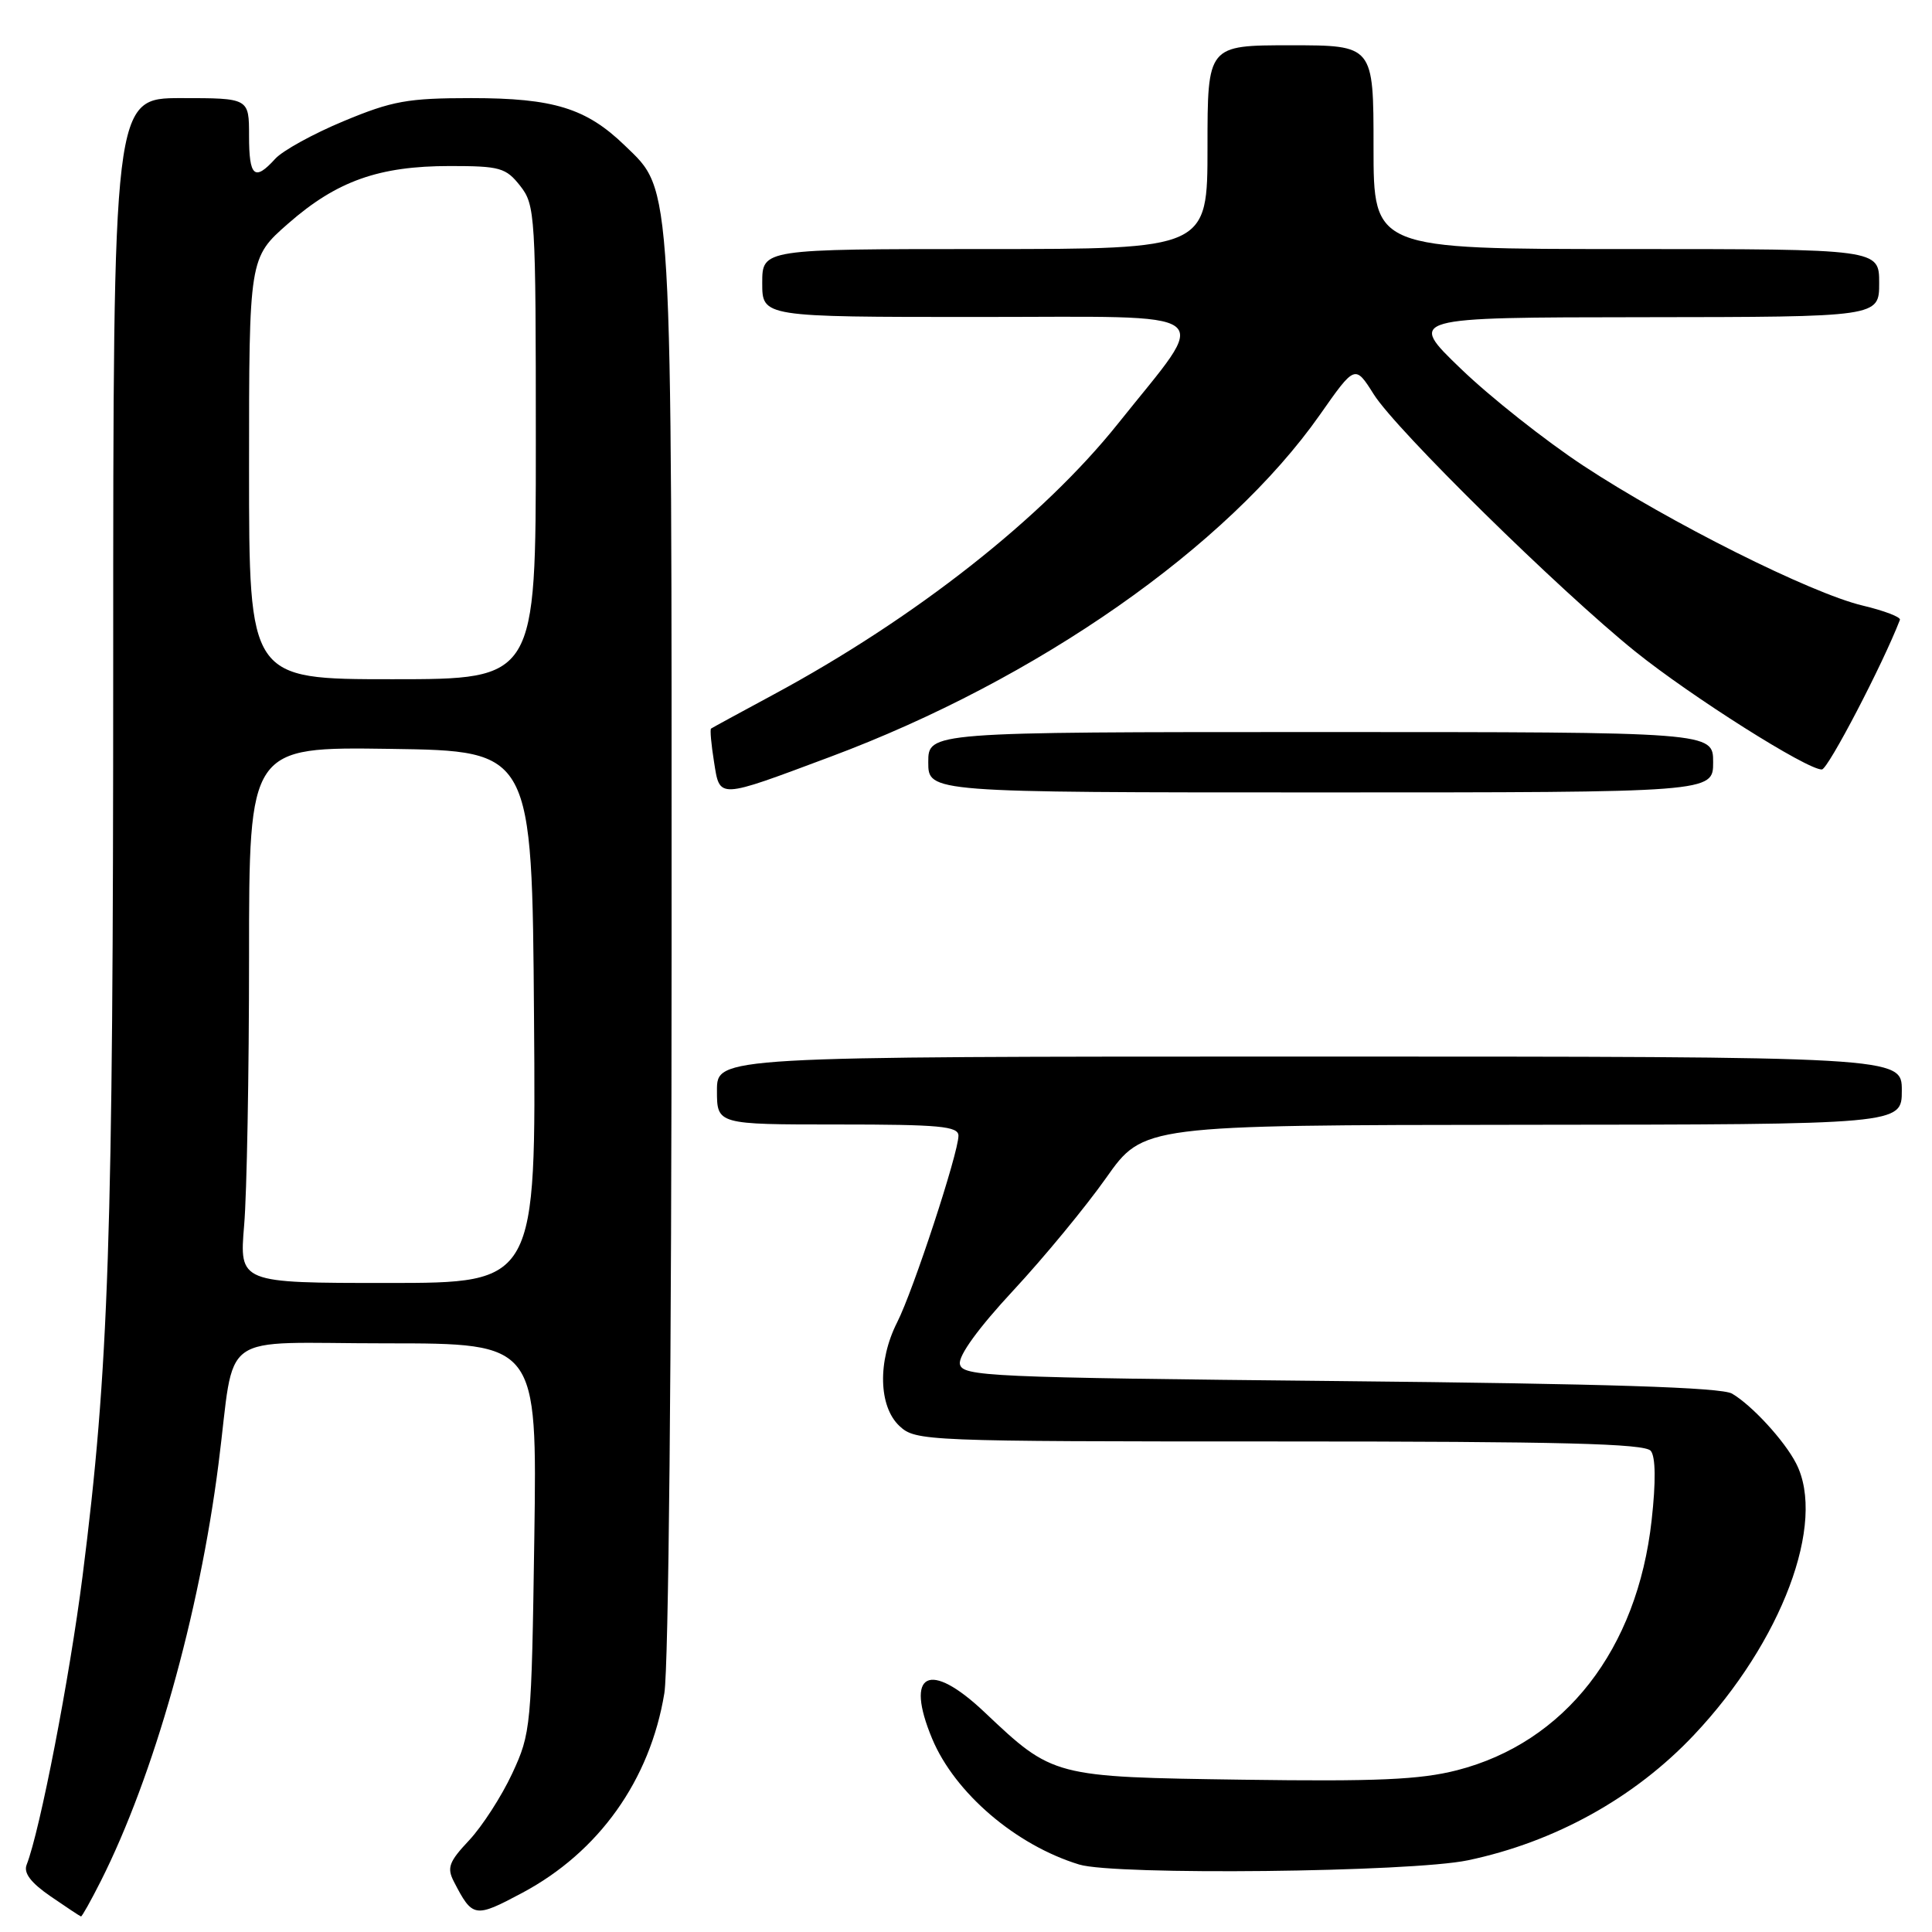 <?xml version="1.0" encoding="UTF-8" standalone="no"?>
<!DOCTYPE svg PUBLIC "-//W3C//DTD SVG 1.1//EN" "http://www.w3.org/Graphics/SVG/1.1/DTD/svg11.dtd" >
<svg xmlns="http://www.w3.org/2000/svg" xmlns:xlink="http://www.w3.org/1999/xlink" version="1.1" viewBox="0 0 256 256">
 <g >
 <path fill="currentColor"
d=" M 13.36 249.25 C 20.38 235.31 26.39 214.02 28.95 194.00 C 31.26 175.96 28.42 178.00 51.17 178.00 C 71.17 178.00 71.17 178.00 70.80 203.75 C 70.43 228.89 70.36 229.63 67.87 235.00 C 66.46 238.03 63.89 242.00 62.17 243.84 C 59.48 246.70 59.19 247.49 60.15 249.34 C 62.62 254.12 62.91 254.17 69.19 250.82 C 79.36 245.40 86.14 235.87 88.03 224.36 C 88.59 220.92 88.99 180.15 88.99 125.43 C 89.00 22.61 89.17 25.46 82.78 19.27 C 77.68 14.34 73.35 13.00 62.46 13.00 C 54.03 13.00 51.97 13.37 45.54 16.05 C 41.52 17.72 37.43 19.97 36.46 21.05 C 33.73 24.06 33.00 23.42 33.00 18.00 C 33.00 13.00 33.00 13.00 24.00 13.00 C 15.00 13.00 15.00 13.00 15.00 87.92 C 15.00 164.41 14.43 181.34 10.94 208.84 C 9.22 222.34 5.31 242.54 3.53 247.09 C 3.10 248.18 4.09 249.48 6.71 251.28 C 8.79 252.71 10.60 253.91 10.73 253.94 C 10.86 253.97 12.04 251.86 13.36 249.25 Z  M 194.50 246.50 C 206.01 244.09 216.61 238.22 224.47 229.88 C 236.10 217.56 242.04 201.75 237.99 193.90 C 236.44 190.88 232.12 186.19 229.50 184.66 C 228.08 183.84 212.90 183.35 177.51 183.00 C 130.80 182.53 127.50 182.38 127.19 180.74 C 126.98 179.64 129.65 175.96 134.26 171.00 C 138.33 166.62 143.88 159.89 146.58 156.06 C 151.50 149.09 151.50 149.09 201.75 149.04 C 252.00 149.00 252.00 149.00 252.00 144.50 C 252.00 140.00 252.00 140.00 173.50 140.00 C 95.00 140.00 95.00 140.00 95.00 144.50 C 95.00 149.00 95.00 149.00 111.00 149.00 C 124.50 149.00 127.00 149.23 127.00 150.49 C 127.00 152.77 121.01 171.03 118.88 175.21 C 116.27 180.36 116.41 186.37 119.19 188.96 C 121.33 190.95 122.45 191.00 169.57 191.00 C 206.92 191.00 217.98 191.28 218.74 192.25 C 219.38 193.05 219.42 196.35 218.85 201.44 C 216.95 218.59 207.36 230.90 193.05 234.57 C 188.16 235.82 182.43 236.07 164.71 235.82 C 139.51 235.46 139.55 235.47 130.44 226.86 C 123.12 219.94 119.85 221.61 123.52 230.40 C 126.53 237.59 134.61 244.50 143.00 247.06 C 147.73 248.51 186.96 248.08 194.50 246.50 Z  M 110.00 100.29 C 137.42 90.06 162.60 72.47 174.90 54.95 C 179.55 48.32 179.55 48.32 182.03 52.25 C 184.98 56.95 206.59 78.19 216.67 86.32 C 224.09 92.29 239.49 102.03 241.41 101.96 C 242.23 101.92 249.50 87.98 251.75 82.13 C 251.89 81.77 249.67 80.92 246.81 80.24 C 239.95 78.61 221.22 69.23 209.79 61.70 C 204.77 58.39 197.47 52.62 193.58 48.87 C 186.50 42.06 186.50 42.06 217.75 42.03 C 249.00 42.00 249.00 42.00 249.00 37.50 C 249.00 33.00 249.00 33.00 215.50 33.00 C 182.00 33.00 182.00 33.00 182.00 19.50 C 182.00 6.00 182.00 6.00 171.00 6.00 C 160.00 6.00 160.00 6.00 160.00 19.50 C 160.00 33.00 160.00 33.00 130.50 33.00 C 101.00 33.00 101.00 33.00 101.00 37.50 C 101.00 42.00 101.00 42.00 129.56 42.00 C 162.28 42.00 160.50 40.65 148.16 56.11 C 138.18 68.61 121.26 81.92 102.50 92.03 C 98.10 94.40 94.37 96.43 94.22 96.54 C 94.06 96.64 94.24 98.63 94.61 100.94 C 95.40 105.89 94.96 105.91 110.00 100.29 Z  M 227.00 101.00 C 227.00 97.00 227.00 97.00 175.00 97.00 C 123.00 97.00 123.00 97.00 123.00 101.00 C 123.00 105.00 123.00 105.00 175.00 105.00 C 227.00 105.00 227.00 105.00 227.00 101.00 Z  M 32.35 162.35 C 32.71 158.14 33.00 142.16 33.00 126.83 C 33.00 98.96 33.00 98.96 51.75 99.23 C 70.50 99.50 70.50 99.50 70.76 134.75 C 71.03 170.00 71.03 170.00 51.37 170.00 C 31.71 170.00 31.71 170.00 32.35 162.35 Z  M 33.00 62.08 C 33.00 34.16 33.00 34.16 38.21 29.60 C 44.63 23.98 50.21 22.00 59.61 22.00 C 66.25 22.00 67.03 22.22 68.93 24.63 C 70.92 27.17 71.00 28.42 71.00 58.63 C 71.00 90.00 71.00 90.00 52.00 90.00 C 33.00 90.00 33.00 90.00 33.00 62.08 Z "/>
</g>
</svg>